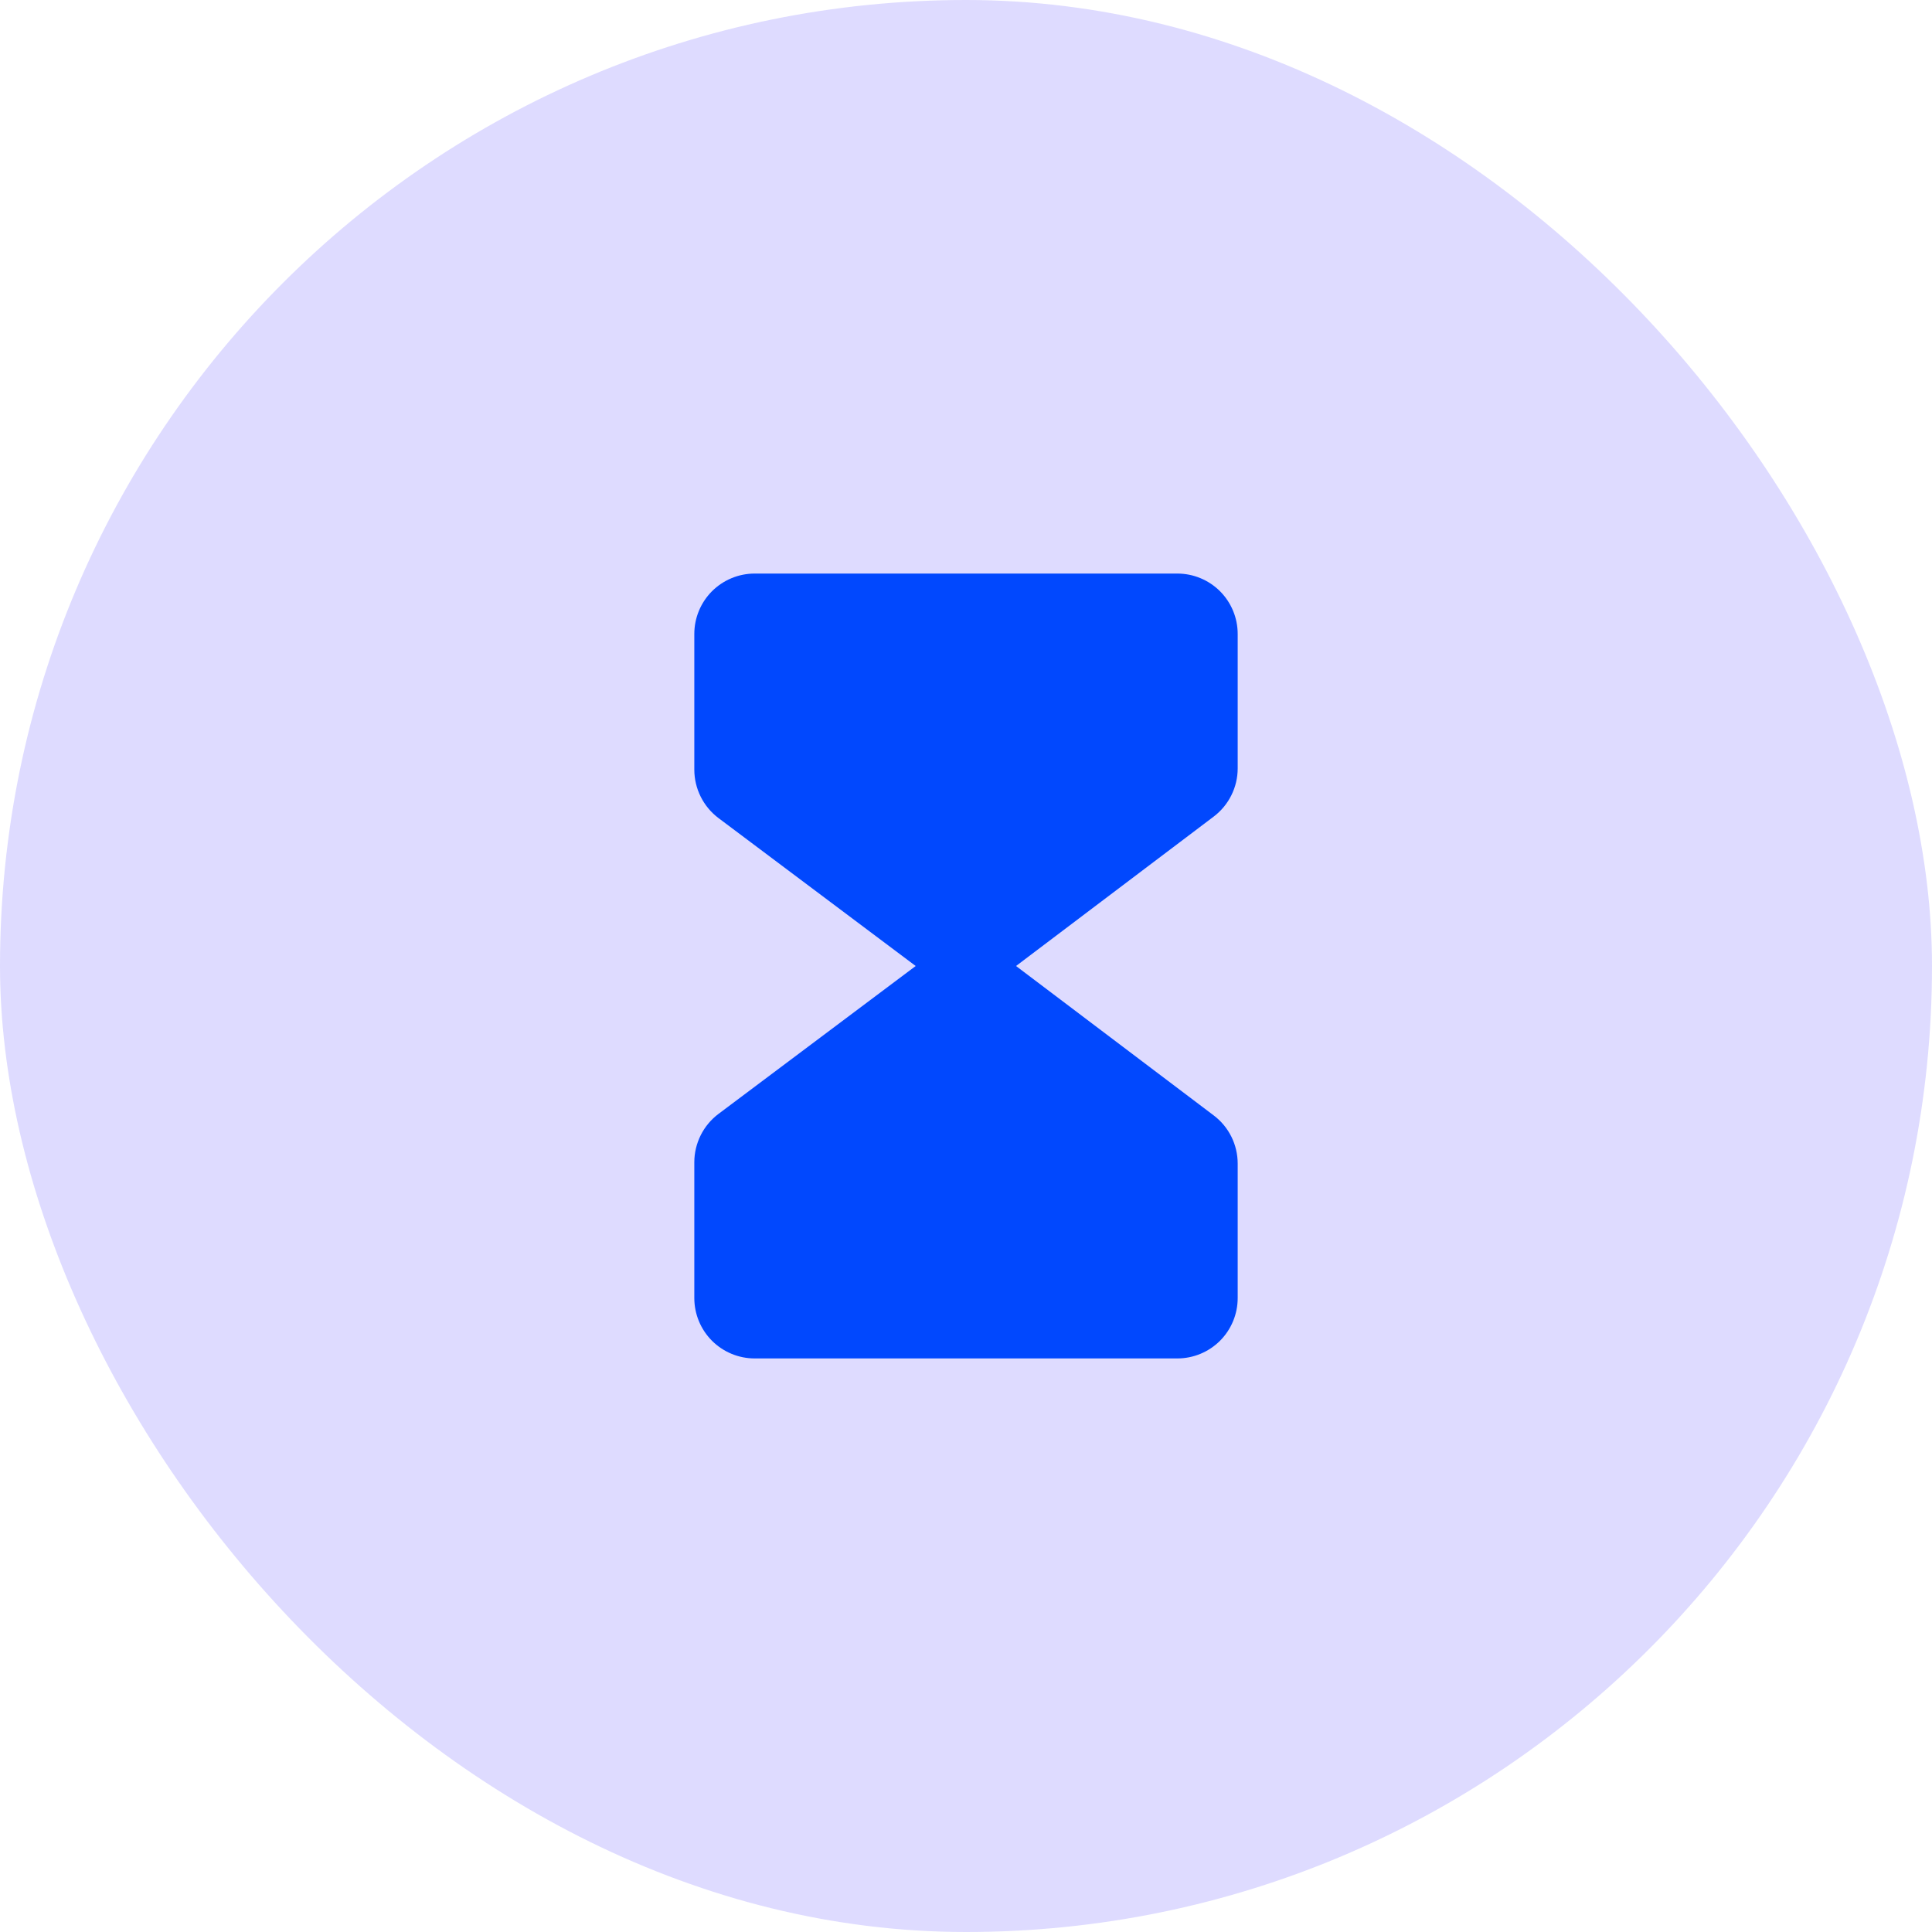 <svg width="48" height="48" viewBox="0 0 48 48" fill="none" xmlns="http://www.w3.org/2000/svg">
<rect width="48" height="48" rx="24" fill="#5A4FFF" fill-opacity="0.2"/>
<path d="M30.75 19.091V15.75C30.75 15.352 30.592 14.971 30.311 14.689C30.029 14.408 29.648 14.25 29.25 14.25H18.75C18.352 14.25 17.971 14.408 17.689 14.689C17.408 14.971 17.25 15.352 17.25 15.75V19.125C17.251 19.358 17.305 19.587 17.41 19.796C17.514 20.004 17.665 20.185 17.851 20.325L22.75 24L17.85 27.675C17.664 27.815 17.513 27.996 17.409 28.204C17.305 28.413 17.25 28.642 17.25 28.875V32.25C17.25 32.648 17.408 33.029 17.689 33.311C17.971 33.592 18.352 33.75 18.75 33.75H29.25C29.648 33.75 30.029 33.592 30.311 33.311C30.592 33.029 30.75 32.648 30.75 32.25V28.909C30.75 28.677 30.696 28.448 30.593 28.24C30.489 28.032 30.339 27.851 30.154 27.712L25.243 24L30.154 20.288C30.339 20.148 30.489 19.967 30.592 19.76C30.696 19.552 30.75 19.323 30.75 19.091Z" fill="#0148FE"/>
</svg>
